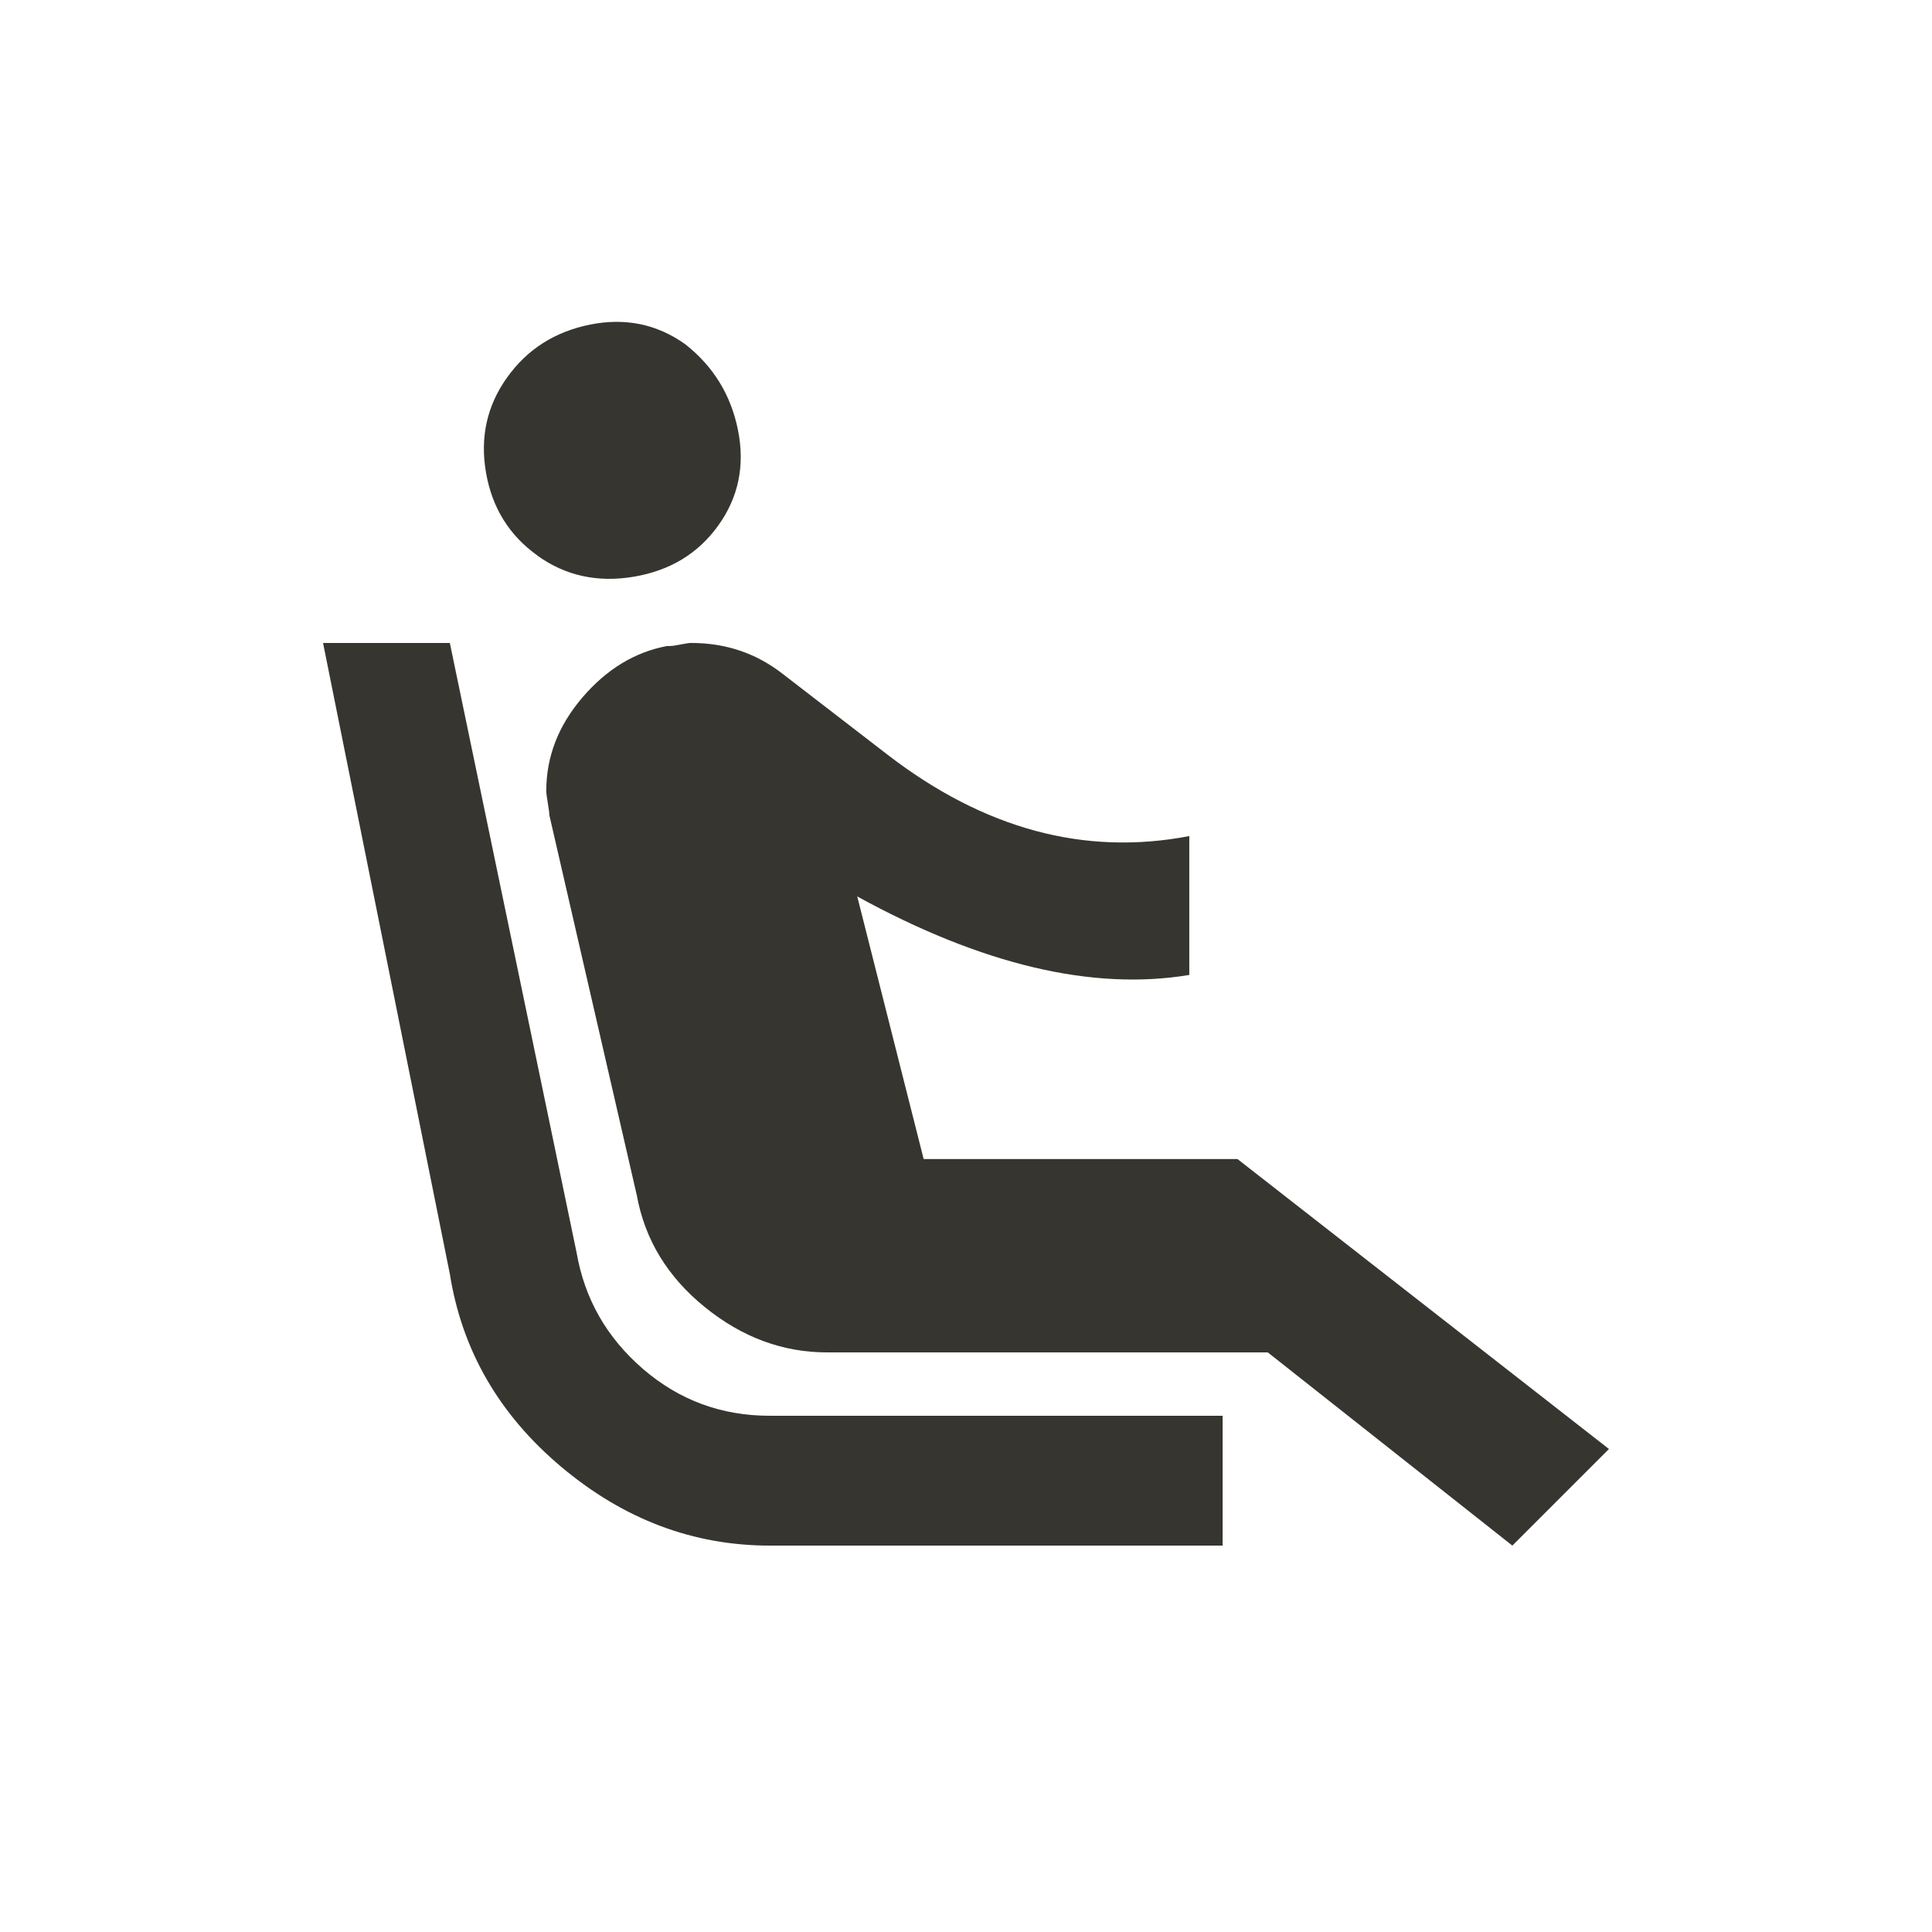 <!-- Generated by IcoMoon.io -->
<svg version="1.1" xmlns="http://www.w3.org/2000/svg" width="24" height="24" viewBox="0 0 24 24">
<title>airline_seat_recline_extra</title>
<path fill="#37352f" d="M15.375 14.4l4.612 3.6-1.2 1.2-3.038-2.4h-5.475q-0.825 0-1.519-0.563t-0.844-1.387l-1.087-4.725q0-0.038-0.019-0.15t-0.019-0.15q0-0.637 0.45-1.162t1.050-0.638h0.038q0.037 0 0.131-0.019t0.131-0.019q0.637 0 1.125 0.375l1.313 1.012q1.8 1.387 3.75 1.012v1.725q-1.8 0.3-4.125-0.975l0.825 3.262h3.9zM15.188 17.587v1.613h-5.625q-1.425 0-2.587-0.975t-1.388-2.4l-1.575-7.838h1.575l1.575 7.575q0.15 0.862 0.825 1.444t1.575 0.581h5.625zM6.675 6.9q-0.525-0.375-0.638-1.031t0.263-1.181 1.031-0.656 1.181 0.244q0.525 0.412 0.656 1.069t-0.244 1.181-1.050 0.638-1.2-0.263z"></path>
</svg>
